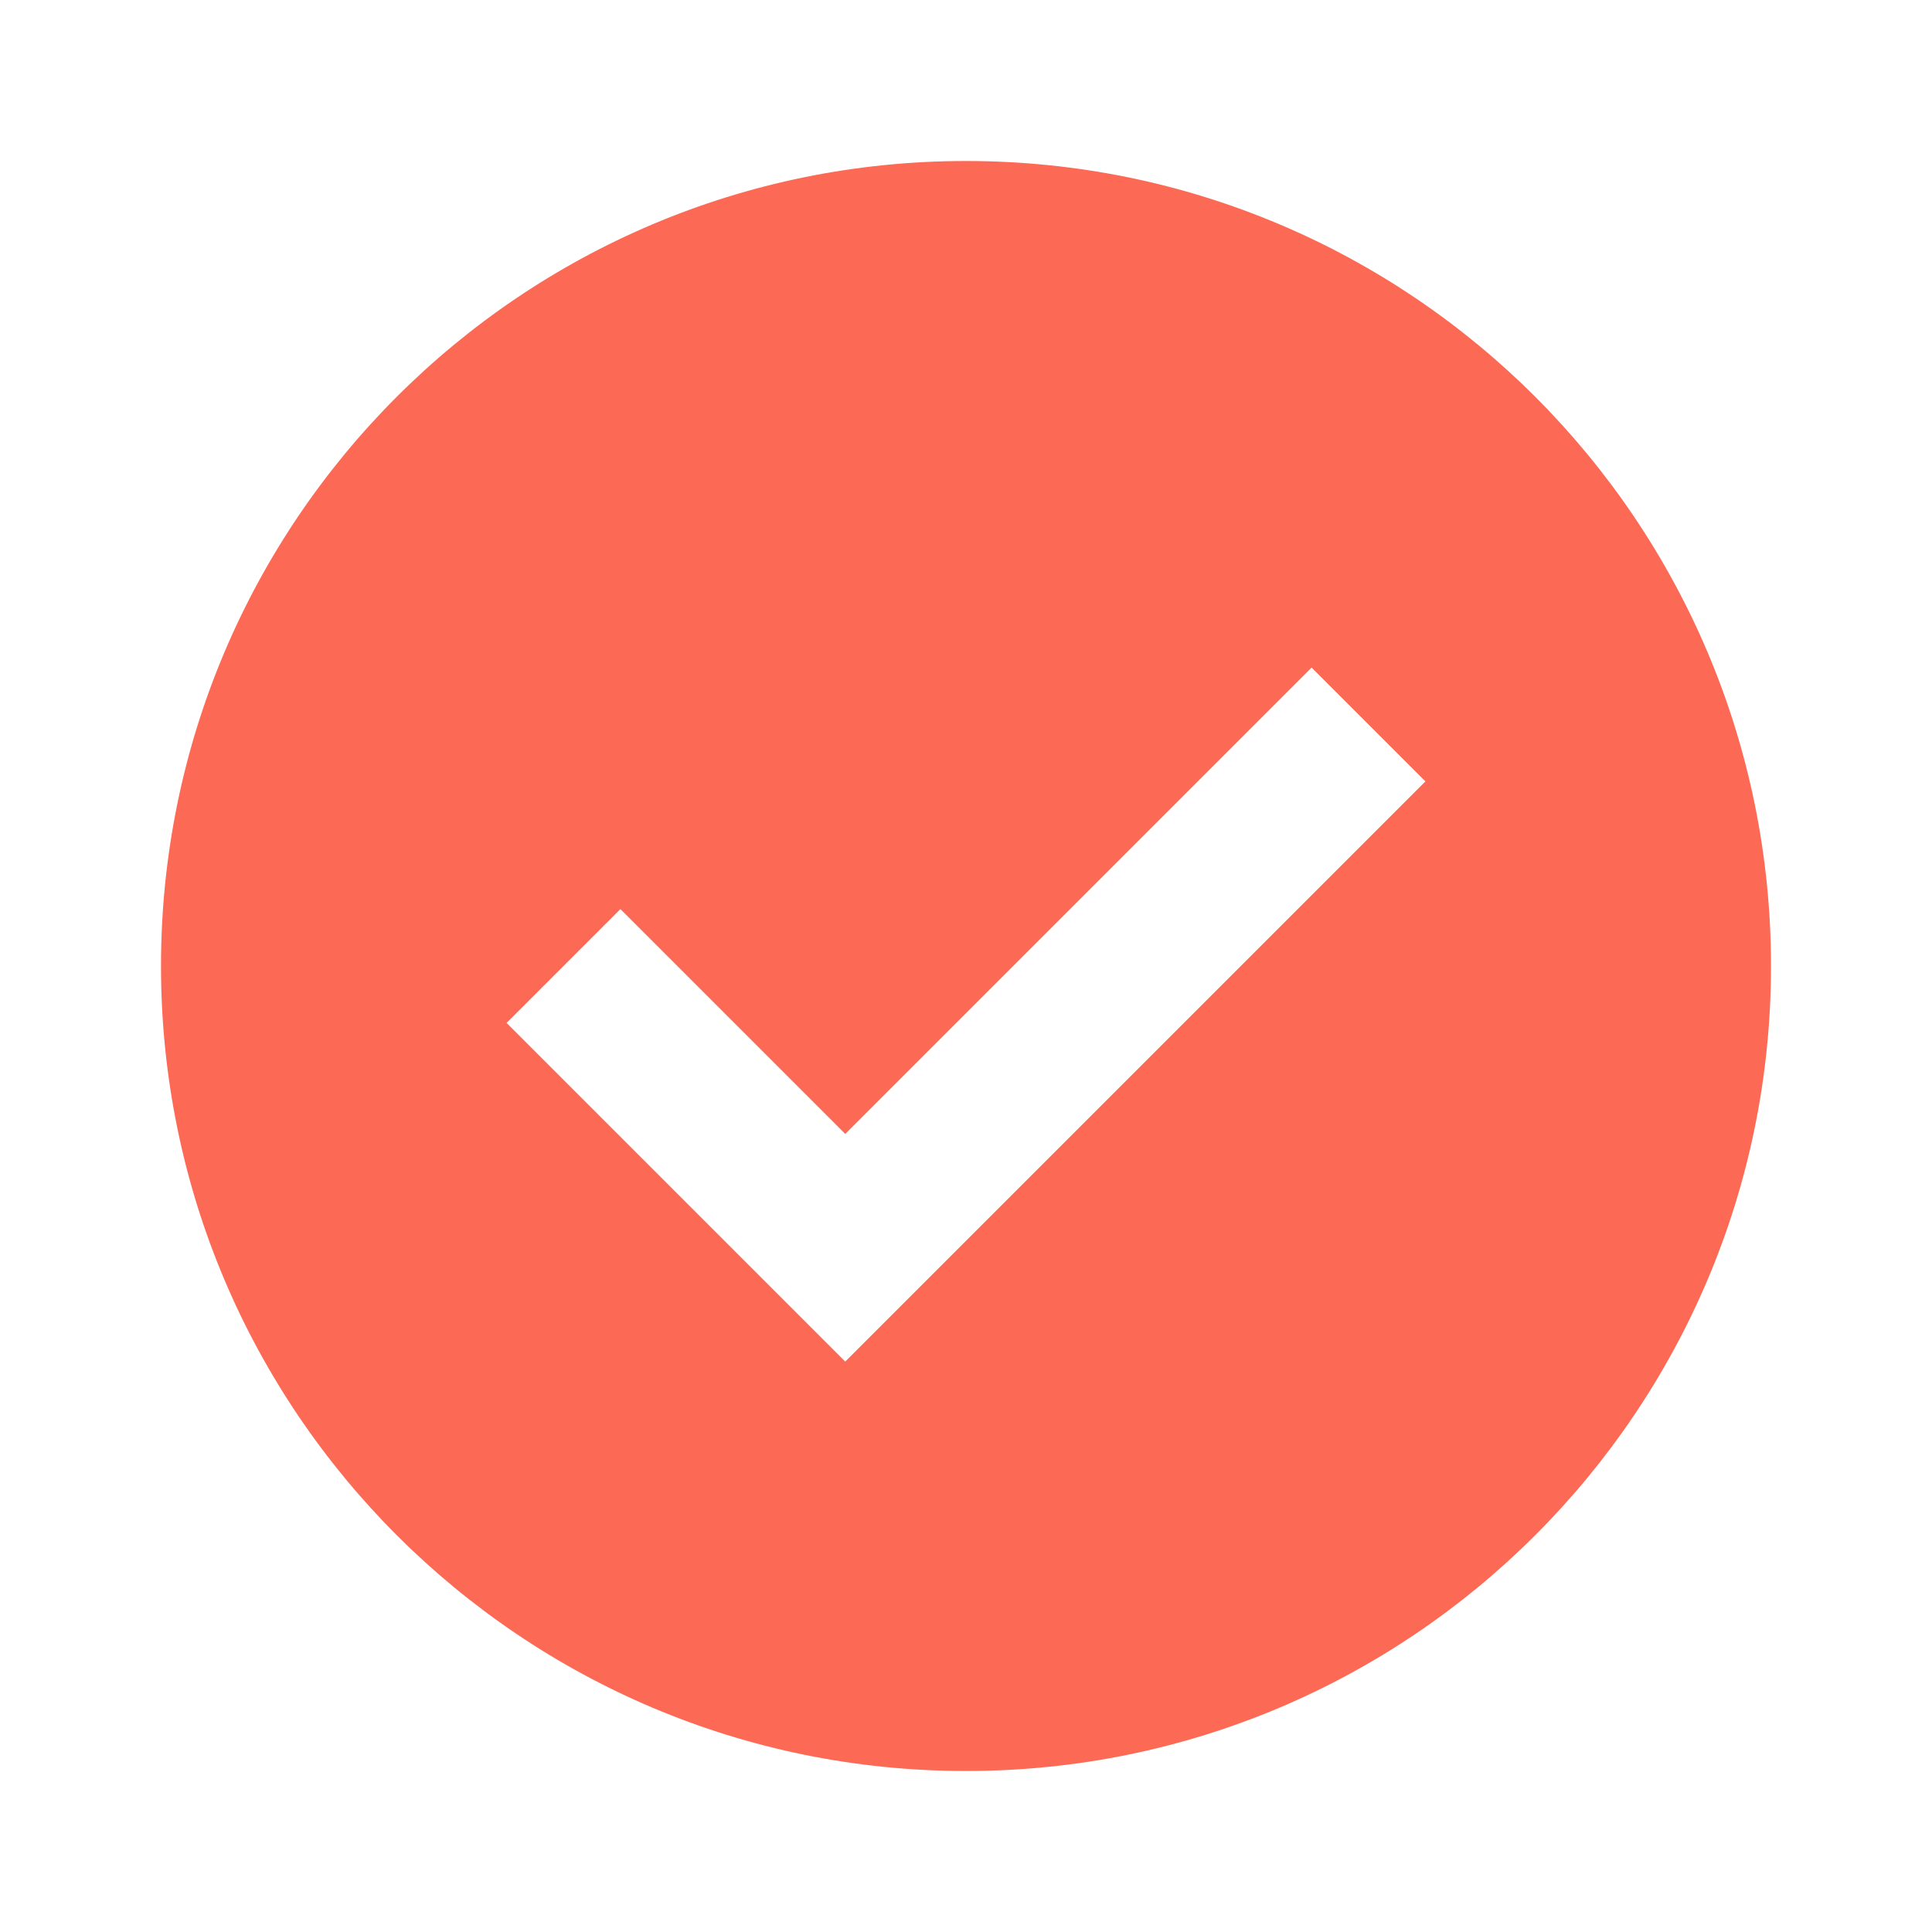 <svg width="24" height="24" viewBox="0 0 24 24" fill="none" xmlns="http://www.w3.org/2000/svg">
<path fill-rule="evenodd" clip-rule="evenodd" d="M12 2C6.477 2 2 6.477 2 12C2 17.523 6.477 22 12 22C17.523 22 22 17.523 22 12C22 6.477 17.523 2 12 2ZM11.207 16.207L17.707 9.707L16.293 8.293L10.5 14.086L7.707 11.293L6.293 12.707L9.793 16.207L10.5 16.914L11.207 16.207Z" fill="#FC6955"/>
</svg>
